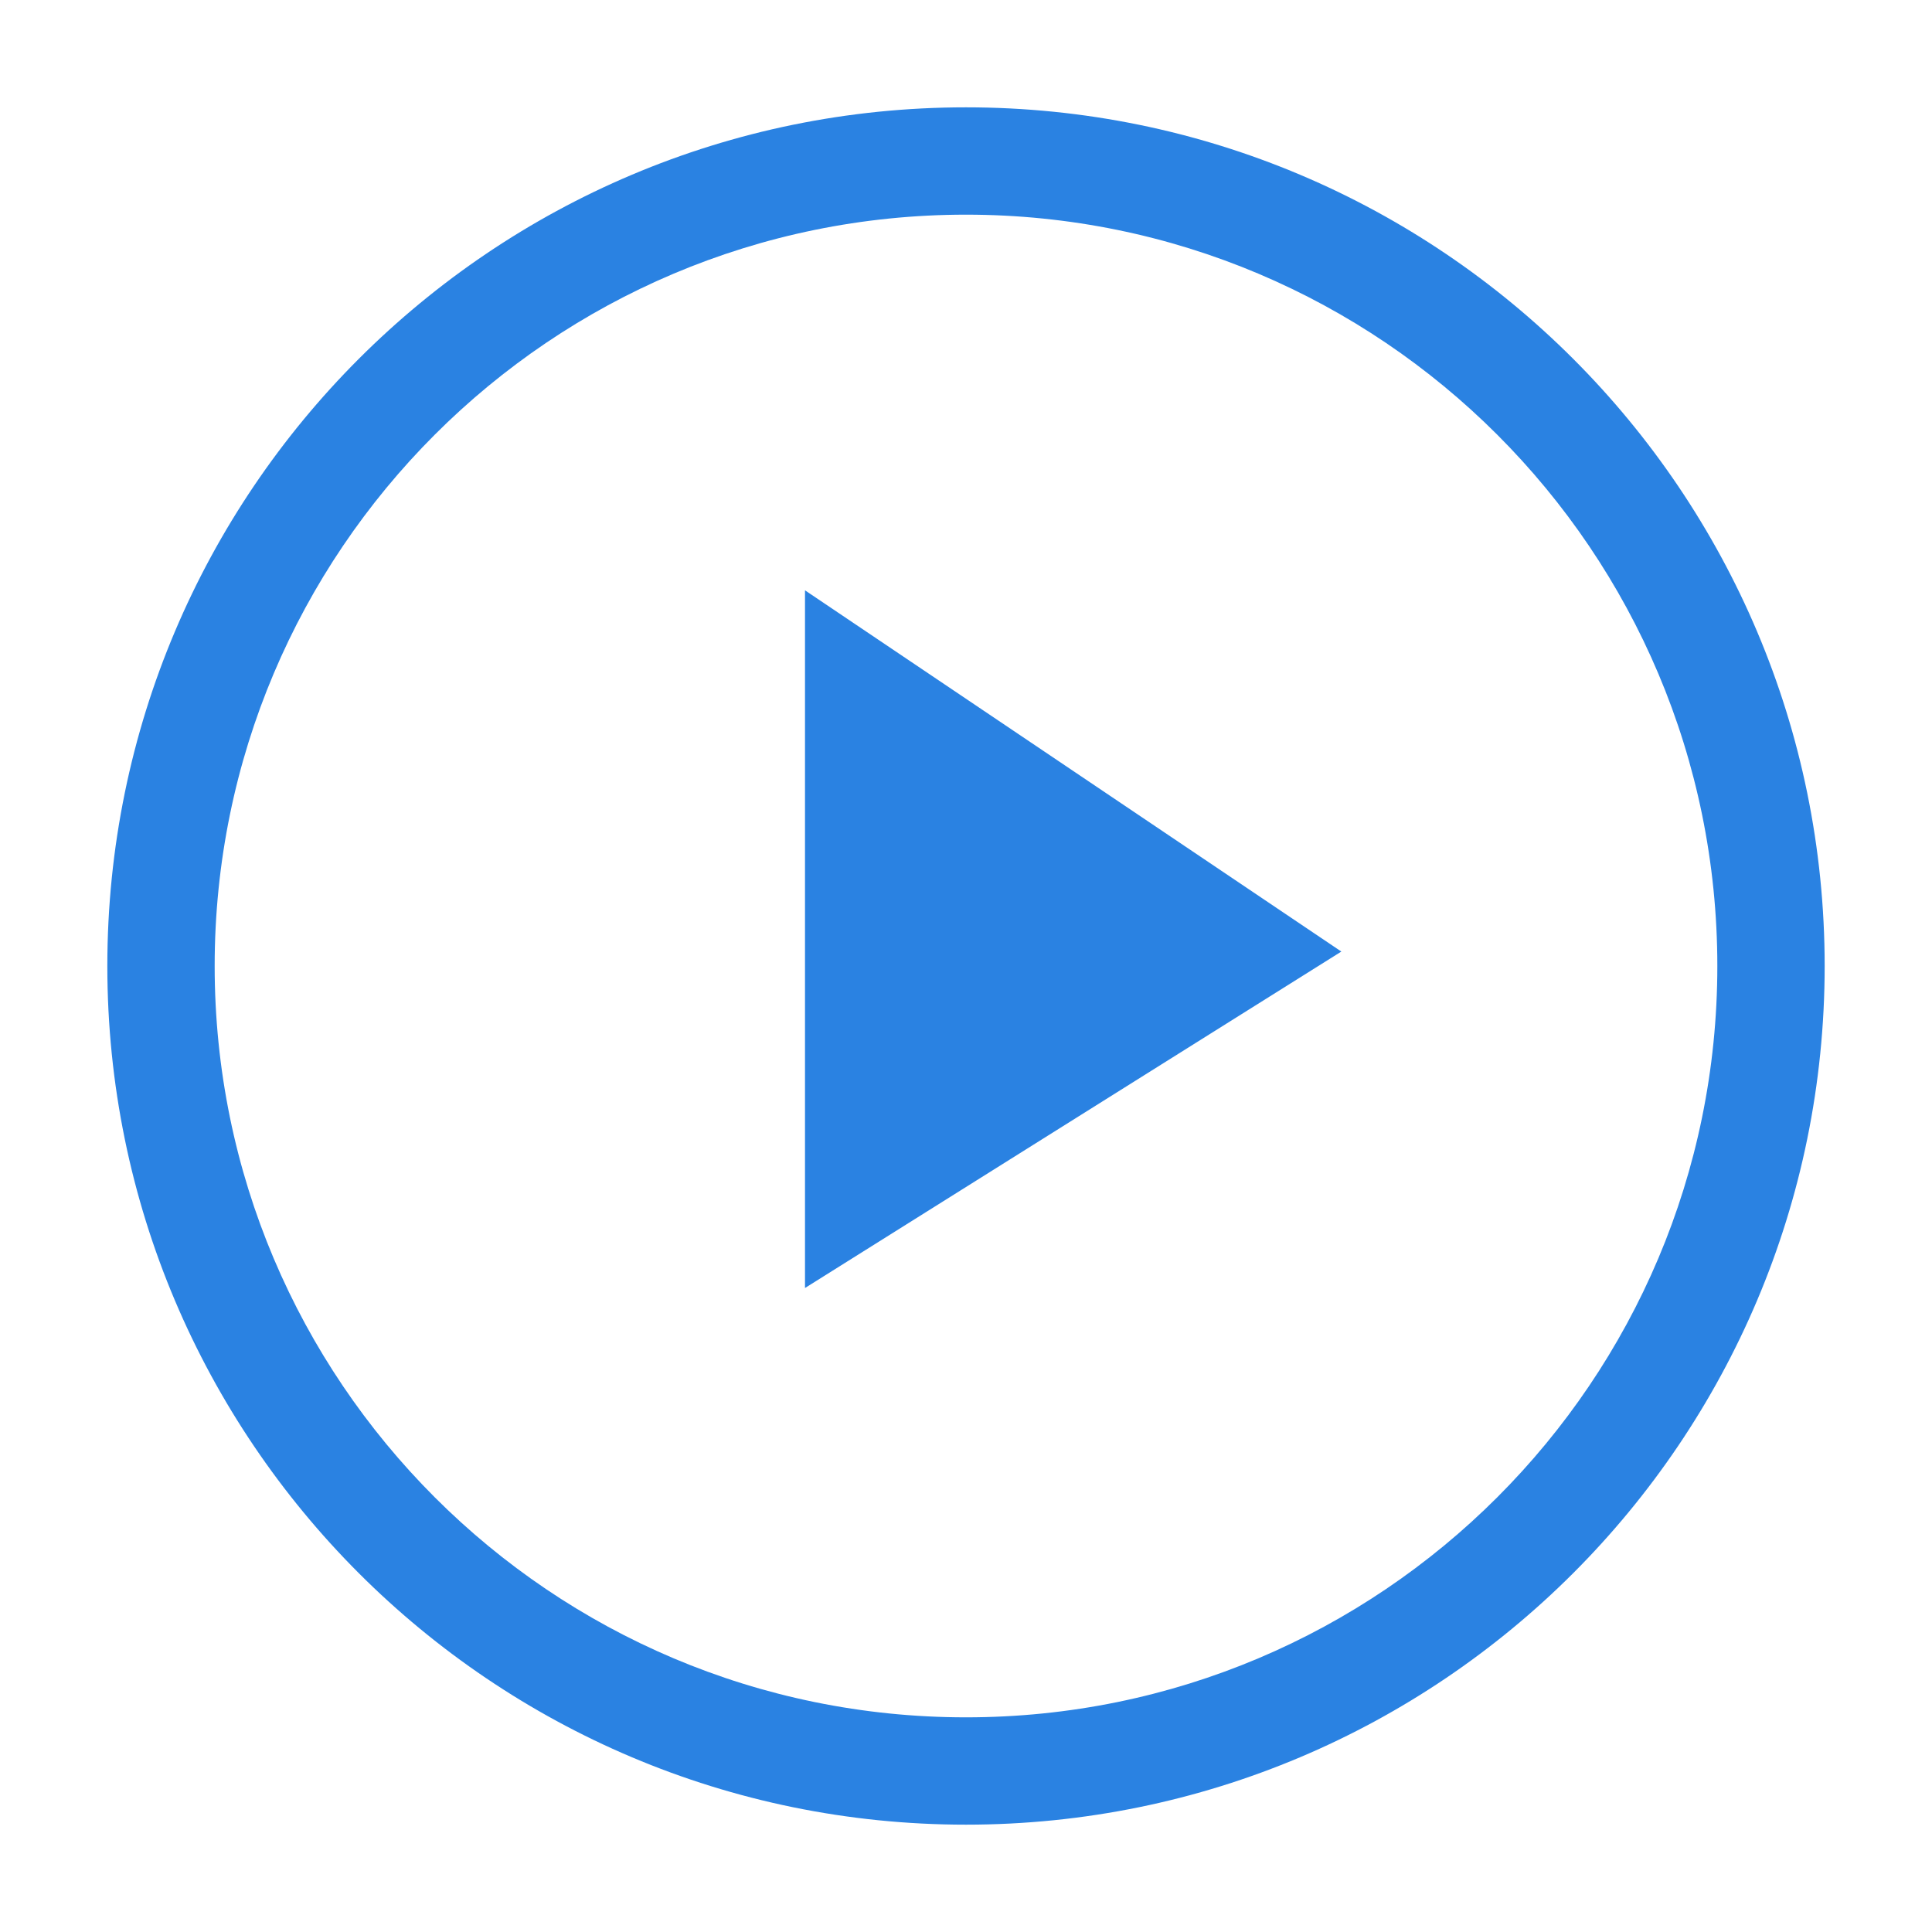 <svg class="icon" style="width: 1em;height: 1em;vertical-align: middle;fill: currentColor;overflow: hidden;" viewBox="0 0 1024 1024" version="1.1" xmlns="http://www.w3.org/2000/svg" p-id="49589"><path d="M512 967.111C260.636 967.111 56.889 763.364 56.889 512S260.636 56.889 512 56.889 967.111 260.636 967.111 512 763.364 967.111 512 967.111z m0-853.333c-219.932 0-398.222 178.29-398.222 398.222S292.068 910.222 512 910.222 910.222 731.932 910.222 512 731.932 113.778 512 113.778z m-85.333 199.11l284.273 191.46-284.273 178.319V312.889z" fill="#2A82E2" p-id="49590"></path></svg>